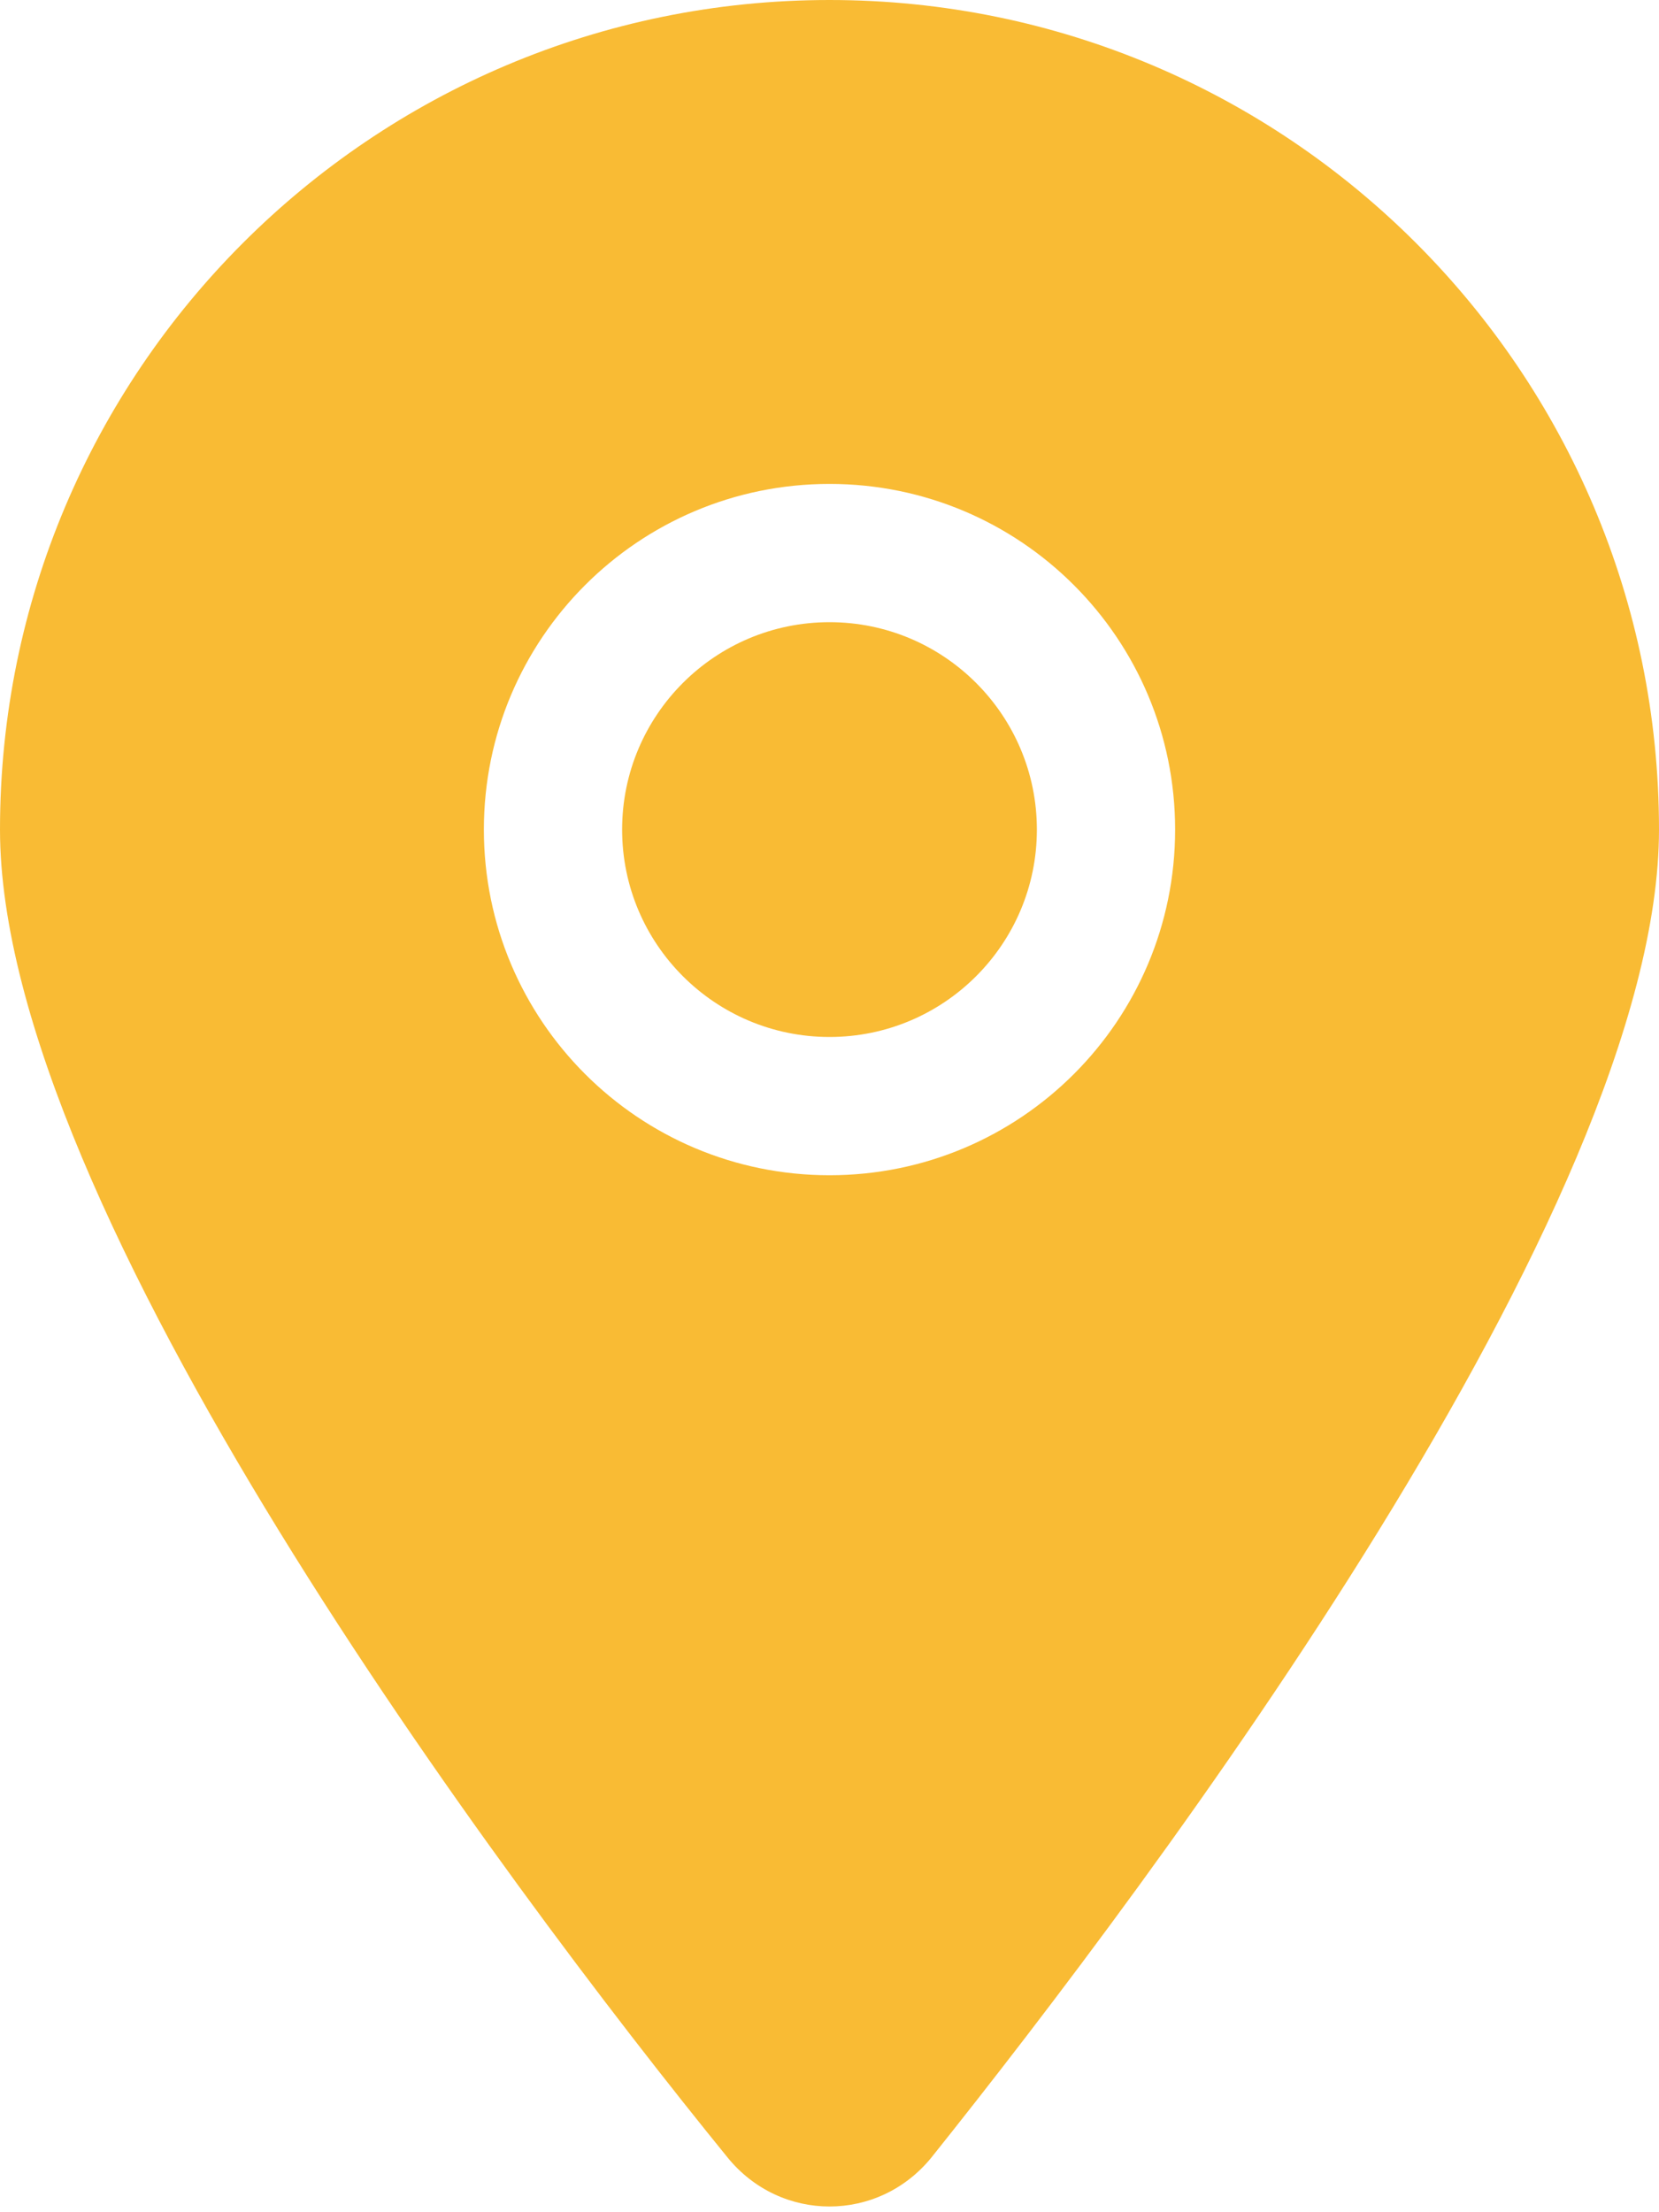 <svg class="svg-inline--fa fa-location-dot" aria-hidden="true" focusable="false" data-prefix="fad"
    data-icon="location-dot" role="img" xmlns="http://www.w3.org/2000/svg" viewBox="0 0 384 512" data-fa-i2svg="">
    <g class="fa-duotone-group">
        <path class="fa-secondary" fill="#f9bb34"
            d="M168.3 499.2C116.1 435 0 279.4 0 192C0 85.96 85.96 0 192 0C298 0 384 85.96 384 192C384 279.4 267 435 215.7 499.2C203.4 514.5 180.6 514.5 168.3 499.2H168.3zM192 272C236.2 272 272 236.2 272 192C272 147.8 236.2 112 192 112C147.8 112 112 147.8 112 192C112 236.2 147.8 272 192 272z">
        </path>
        <path class="fa-primary" fill="#f9bb34"
            d="M240 192C240 218.5 218.5 240 192 240C165.5 240 144 218.5 144 192C144 165.5 165.5 144 192 144C218.5 144 240 165.5 240 192z">
        </path>
    </g>
</svg>
